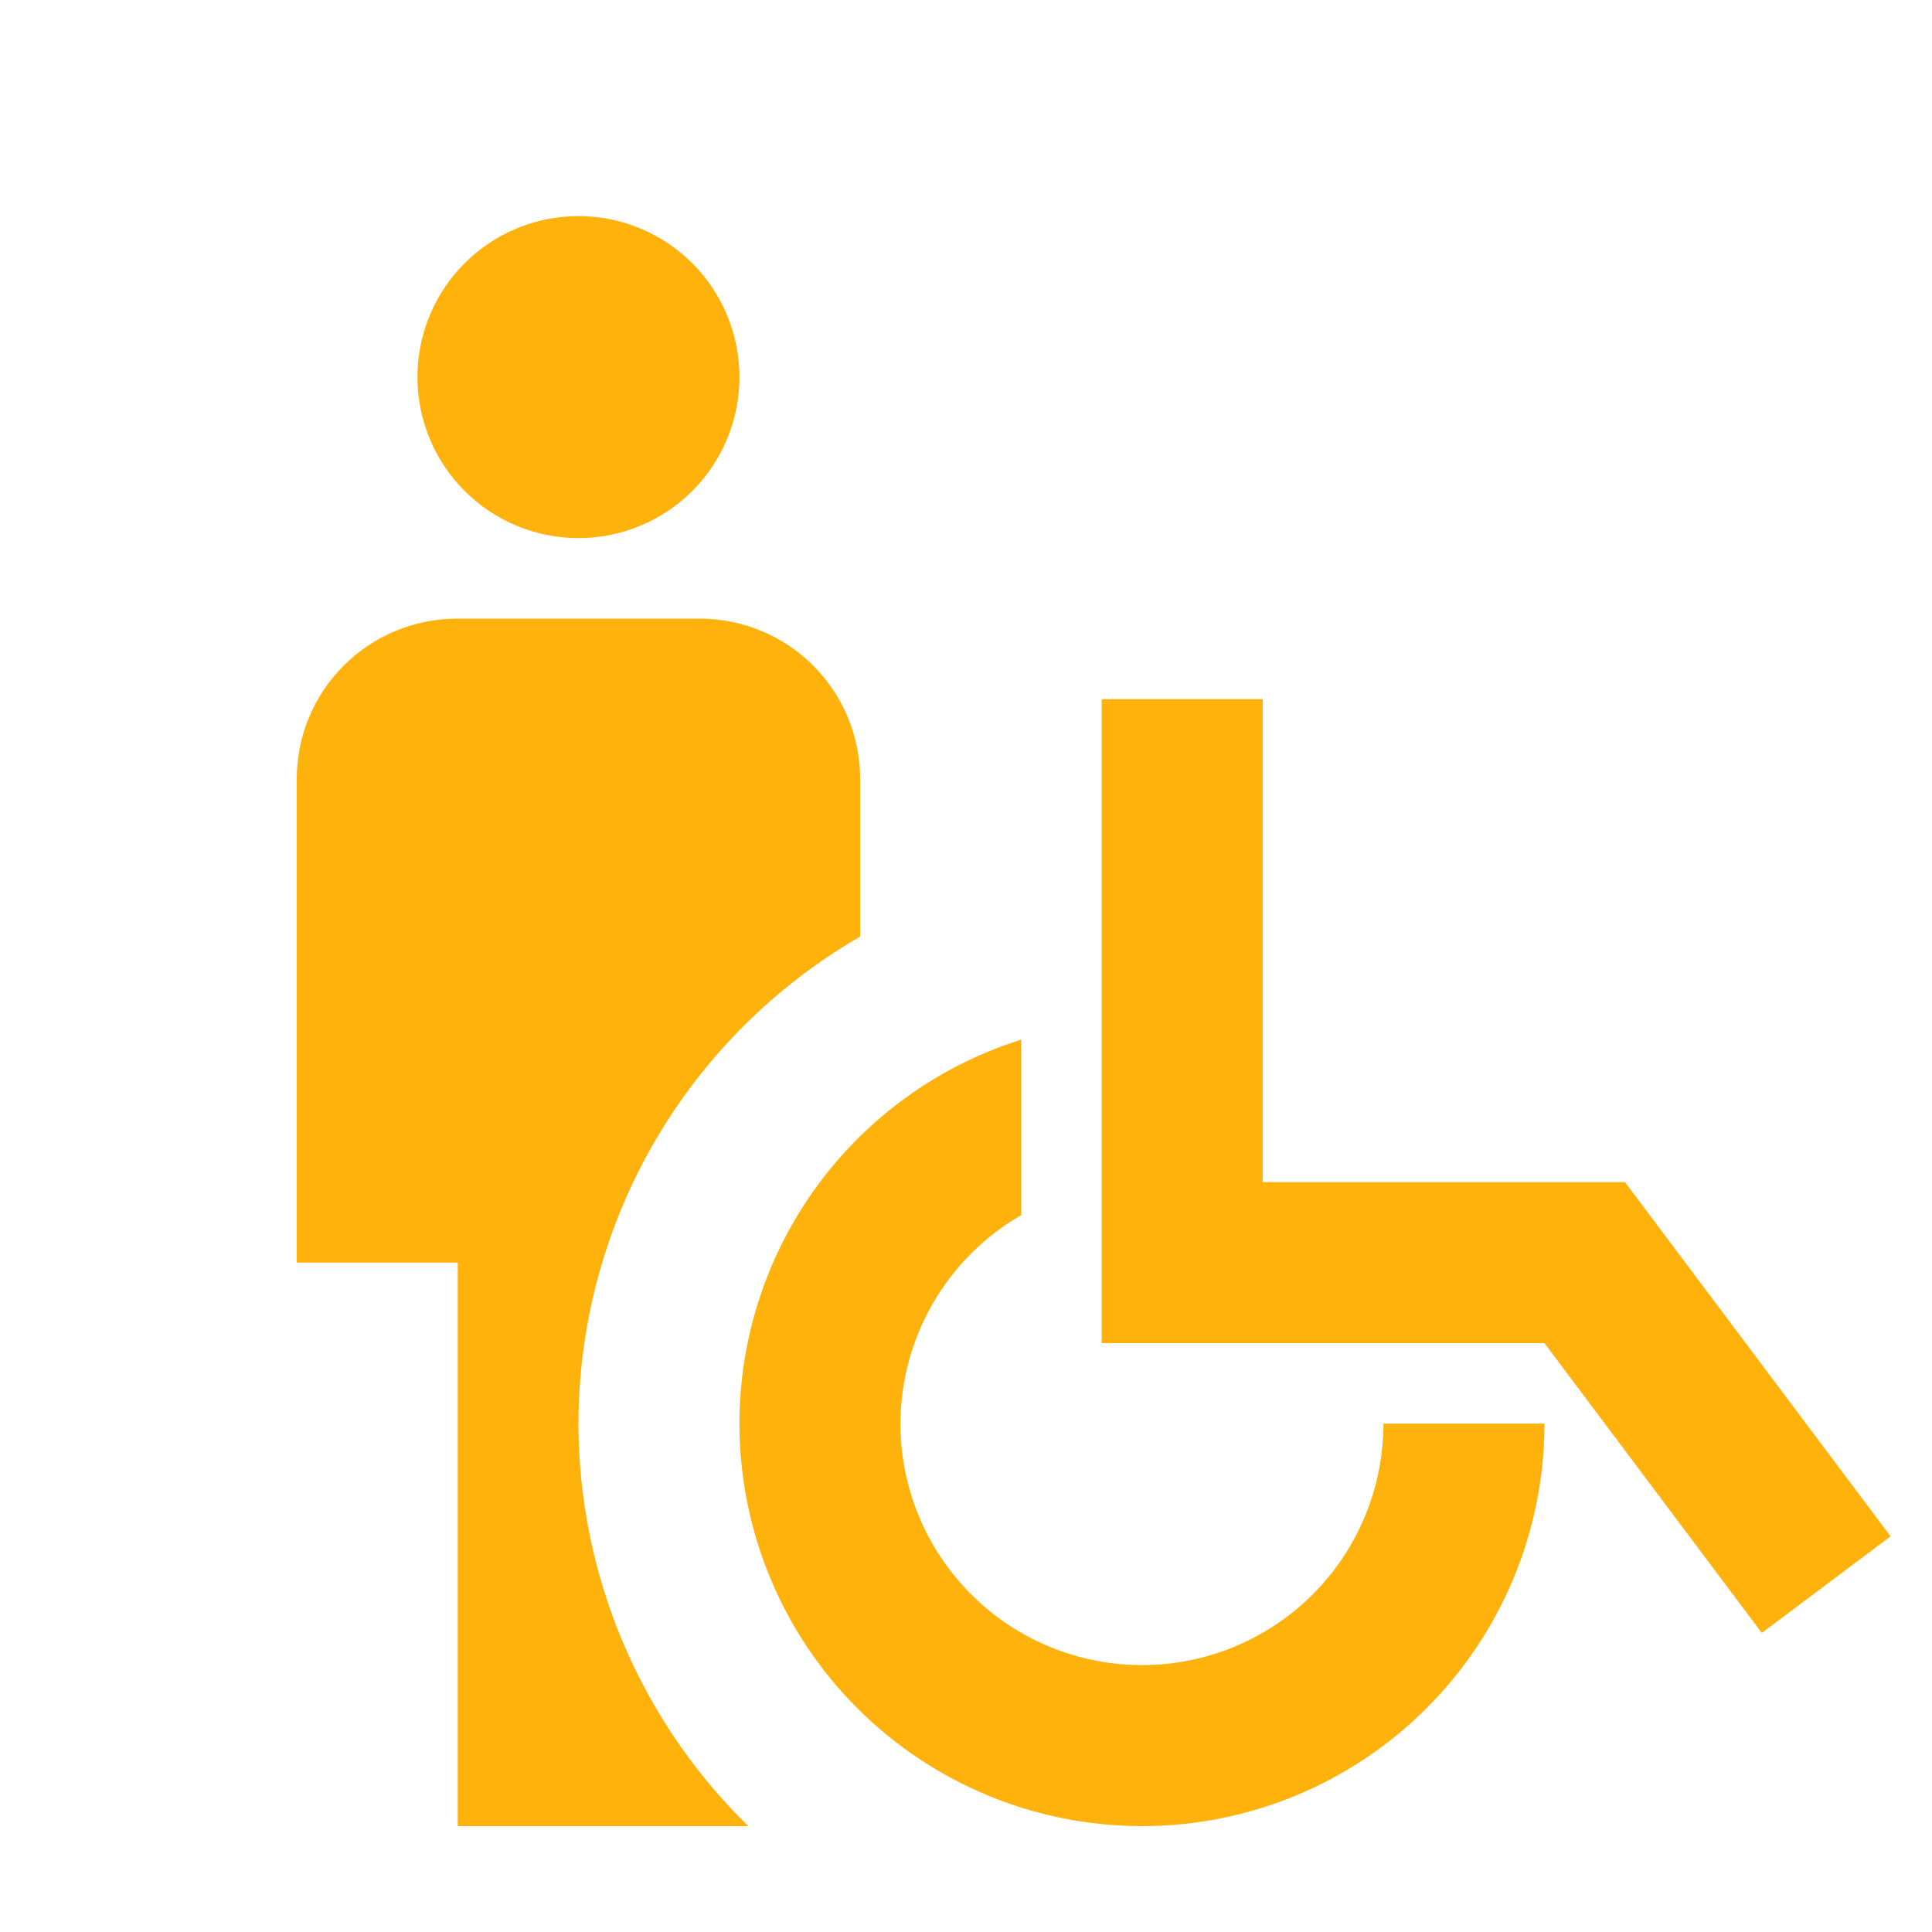 <svg width="35" height="35" viewBox="0 0 35 35" fill="none" xmlns="http://www.w3.org/2000/svg">
<g clip-path="url(#clip0_490_2843)">
<g filter="url(#filter0_d_490_2843)">
<path d="M12.396 5.832C12.396 6.605 12.088 7.347 11.542 7.894C10.995 8.441 10.253 8.748 9.479 8.748C8.706 8.748 7.964 8.441 7.417 7.894C6.87 7.347 6.562 6.605 6.562 5.832C6.562 5.058 6.87 4.316 7.417 3.769C7.964 3.222 8.706 2.915 9.479 2.915C10.253 2.915 10.995 3.222 11.542 3.769C12.088 4.316 12.396 5.058 12.396 5.832ZM7.292 10.207C5.673 10.207 4.375 11.505 4.375 13.123V21.873H7.292V32.082H12.556C11.584 31.132 10.811 29.998 10.282 28.746C9.754 27.494 9.481 26.149 9.479 24.79C9.482 23.001 9.955 21.244 10.851 19.696C11.747 18.148 13.034 16.862 14.583 15.967V13.123C14.583 11.505 13.285 10.207 11.667 10.207H7.292ZM18.958 11.665V23.332H26.979L30.917 28.582L33.25 26.832L28.438 20.415H21.875V11.665H18.958ZM17.5 17.834C16.02 18.299 14.727 19.225 13.809 20.476C12.891 21.727 12.396 23.238 12.396 24.79C12.396 26.724 13.164 28.579 14.531 29.946C15.899 31.314 17.754 32.082 19.688 32.082C21.621 32.082 23.476 31.314 24.843 29.946C26.211 28.579 26.979 26.724 26.979 24.79H24.062C24.062 25.95 23.602 27.063 22.781 27.884C21.961 28.704 20.848 29.165 19.688 29.165C18.527 29.165 17.414 28.704 16.594 27.884C15.773 27.063 15.312 25.95 15.312 24.79C15.315 24.024 15.518 23.272 15.902 22.609C16.285 21.946 16.837 21.396 17.5 21.013V17.834Z" fill="#FFB10C"/>
</g>
</g>
<defs>
<filter id="filter0_d_490_2843" x="4.375" y="2.915" width="30.875" height="31.167" filterUnits="userSpaceOnUse" color-interpolation-filters="sRGB">
<feFlood flood-opacity="0" result="BackgroundImageFix"/>
<feColorMatrix in="SourceAlpha" type="matrix" values="0 0 0 0 0 0 0 0 0 0 0 0 0 0 0 0 0 0 127 0" result="hardAlpha"/>
<feOffset dx="1" dy="1"/>
<feGaussianBlur stdDeviation="0.5"/>
<feComposite in2="hardAlpha" operator="out"/>
<feColorMatrix type="matrix" values="0 0 0 0 0 0 0 0 0 0 0 0 0 0 0 0 0 0 0.25 0"/>
<feBlend mode="normal" in2="BackgroundImageFix" result="effect1_dropShadow_490_2843"/>
<feBlend mode="normal" in="SourceGraphic" in2="effect1_dropShadow_490_2843" result="shape"/>
</filter>
<clipPath id="clip0_490_2843">
<rect width="35" height="35" fill="white"/>
</clipPath>
</defs>
</svg>
